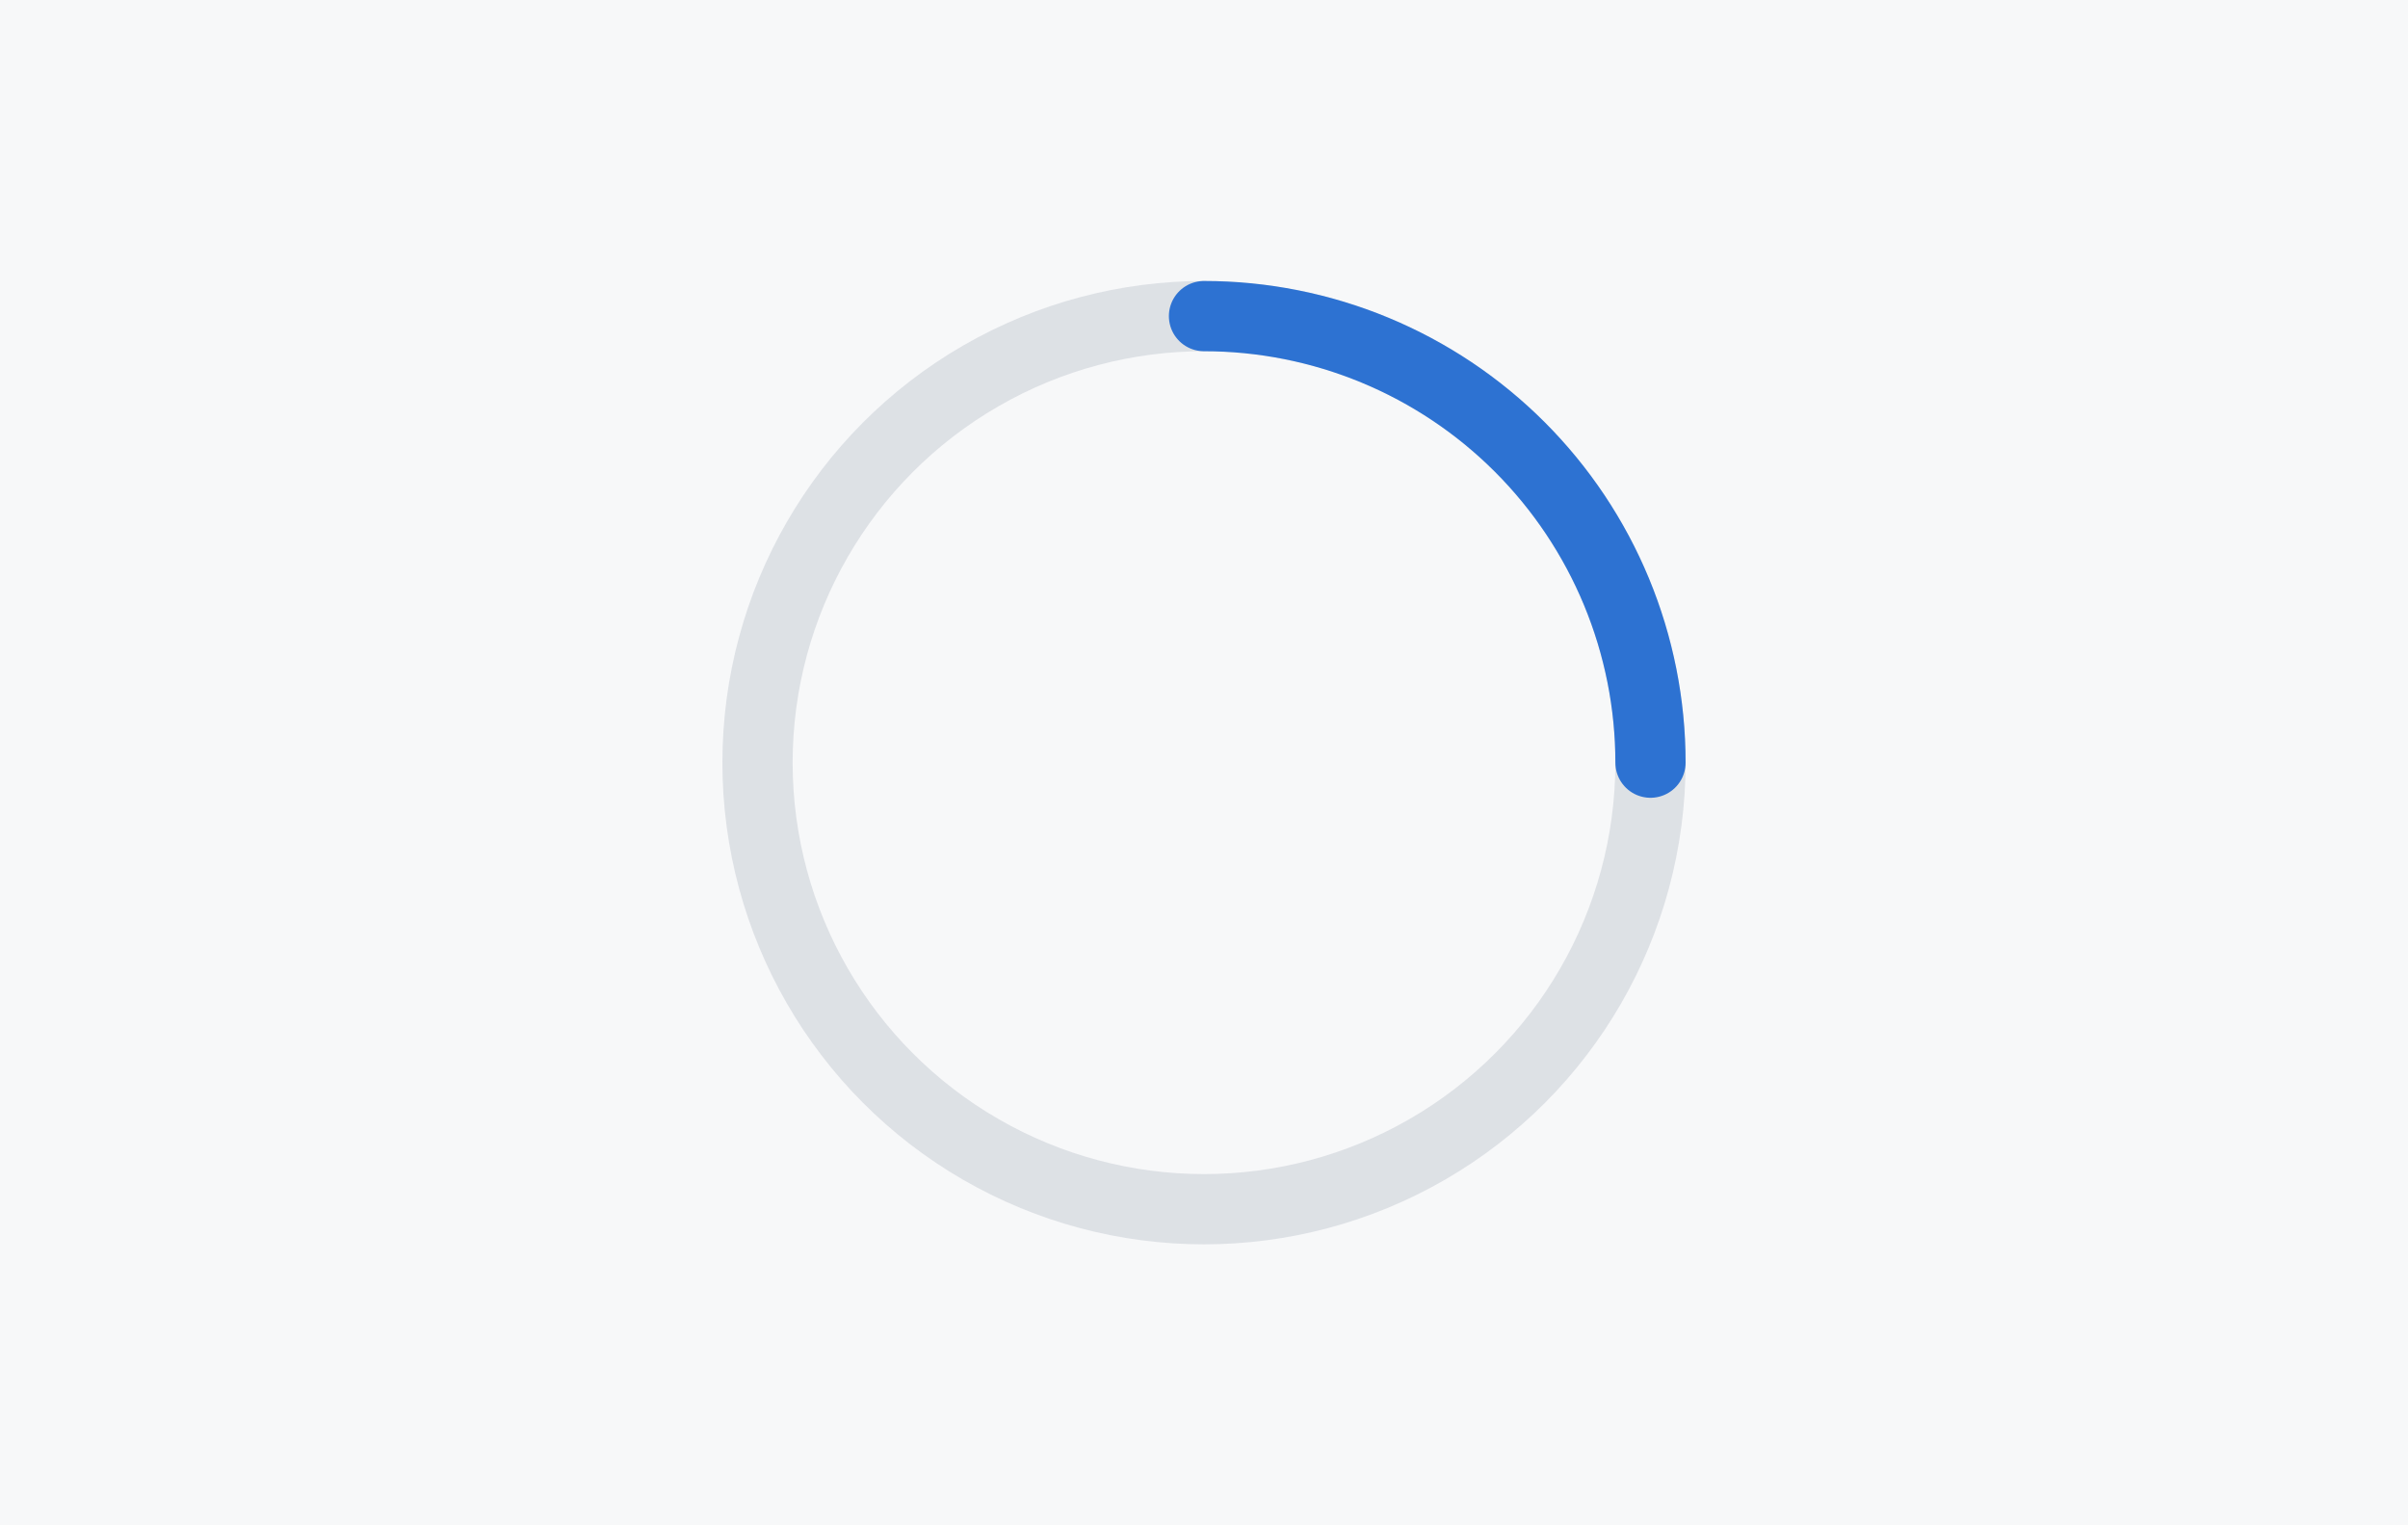 <svg width="120" height="76" viewBox="0 0 120 76" fill="none" xmlns="http://www.w3.org/2000/svg">
<rect width="120" height="76" fill="#F7F8F9"/>
<circle cx="60" cy="38" r="22.25" stroke="#C5CBD3" stroke-opacity="0.5" stroke-width="3.5"/>
<path d="M60 15.75C62.922 15.75 65.815 16.326 68.515 17.444C71.214 18.562 73.667 20.201 75.733 22.267C77.799 24.333 79.438 26.786 80.556 29.485C81.674 32.185 82.25 35.078 82.25 38" stroke="#2D72D2" stroke-width="3.5" stroke-linecap="round"/>
</svg>
